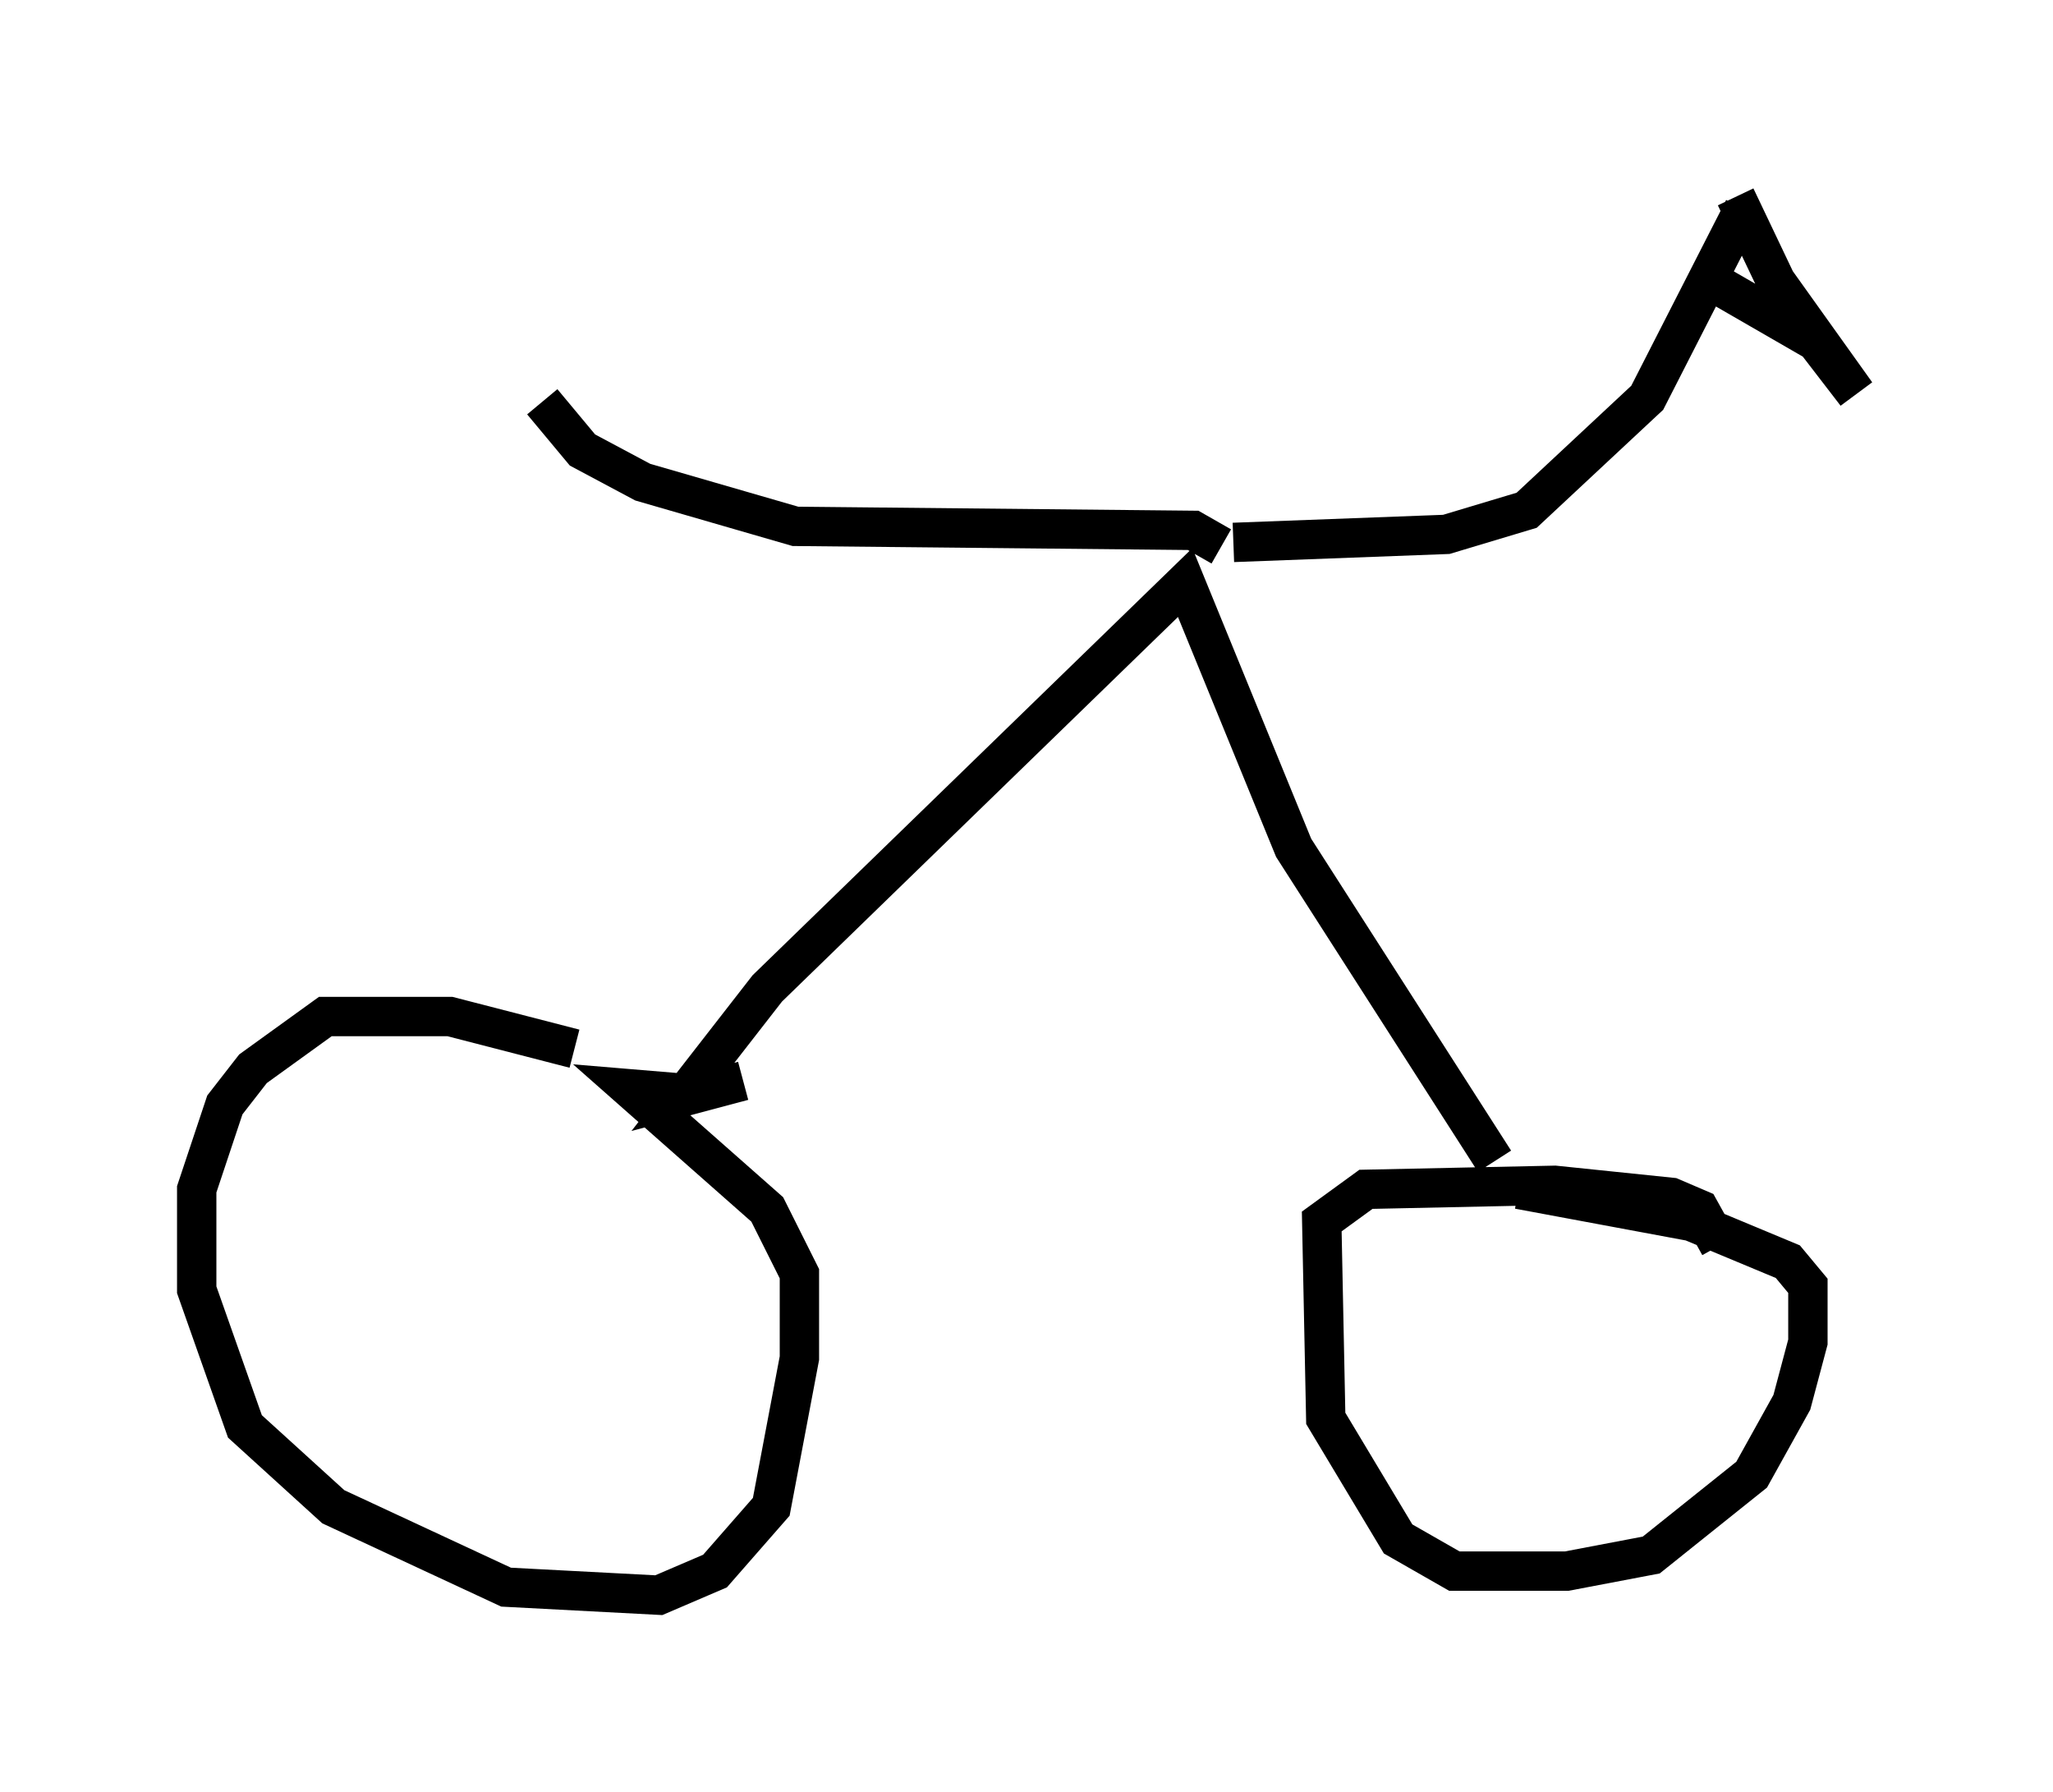 <?xml version="1.0" encoding="utf-8" ?>
<svg baseProfile="full" height="45.525" version="1.1" width="52.161" xmlns="http://www.w3.org/2000/svg" xmlns:ev="http://www.w3.org/2001/xml-events" xmlns:xlink="http://www.w3.org/1999/xlink"><defs /><rect fill="white" height="45.525" width="52.161" x="0" y="0" /><path d="M16.638, 27.765 m-2.042, -1.123 l-3.165, -0.817 -3.165, 0.0 l-1.838, 1.327 -0.715, 0.919 l-0.715, 2.144 0.0, 2.552 l1.225, 3.471 2.246, 2.042 l4.39, 2.042 3.879, 0.204 l1.429, -0.613 1.429, -1.633 l0.715, -3.777 0.0, -2.144 l-0.817, -1.633 -3.471, -3.063 l1.225, 0.102 m26.44, 3.879 l-0.51, -0.919 -0.715, -0.306 l-2.96, -0.306 -4.798, 0.102 l-1.123, 0.817 0.102, 5.002 l1.838, 3.063 1.429, 0.817 l2.858, 0.0 2.144, -0.408 l2.552, -2.042 1.021, -1.838 l0.408, -1.531 0.0, -1.429 l-0.51, -0.613 -2.45, -1.021 l-4.39, -0.817 m-19.702, -2.756 l-1.531, 0.408 2.144, -2.756 l10.617, -10.311 2.756, 6.738 l5.104, 7.963 m-6.942, -15.619 l-0.715, -0.408 -10.106, -0.102 l-3.879, -1.123 -1.531, -0.817 l-1.021, -1.225 m17.559, 3.573 l5.41, -0.204 2.042, -0.613 l3.063, -2.858 2.45, -4.798 m-0.204, -0.306 l1.021, 2.144 2.042, 2.858 l-1.021, -1.327 -2.654, -1.531 " fill="none" stroke="black" stroke-width="1" /></svg>